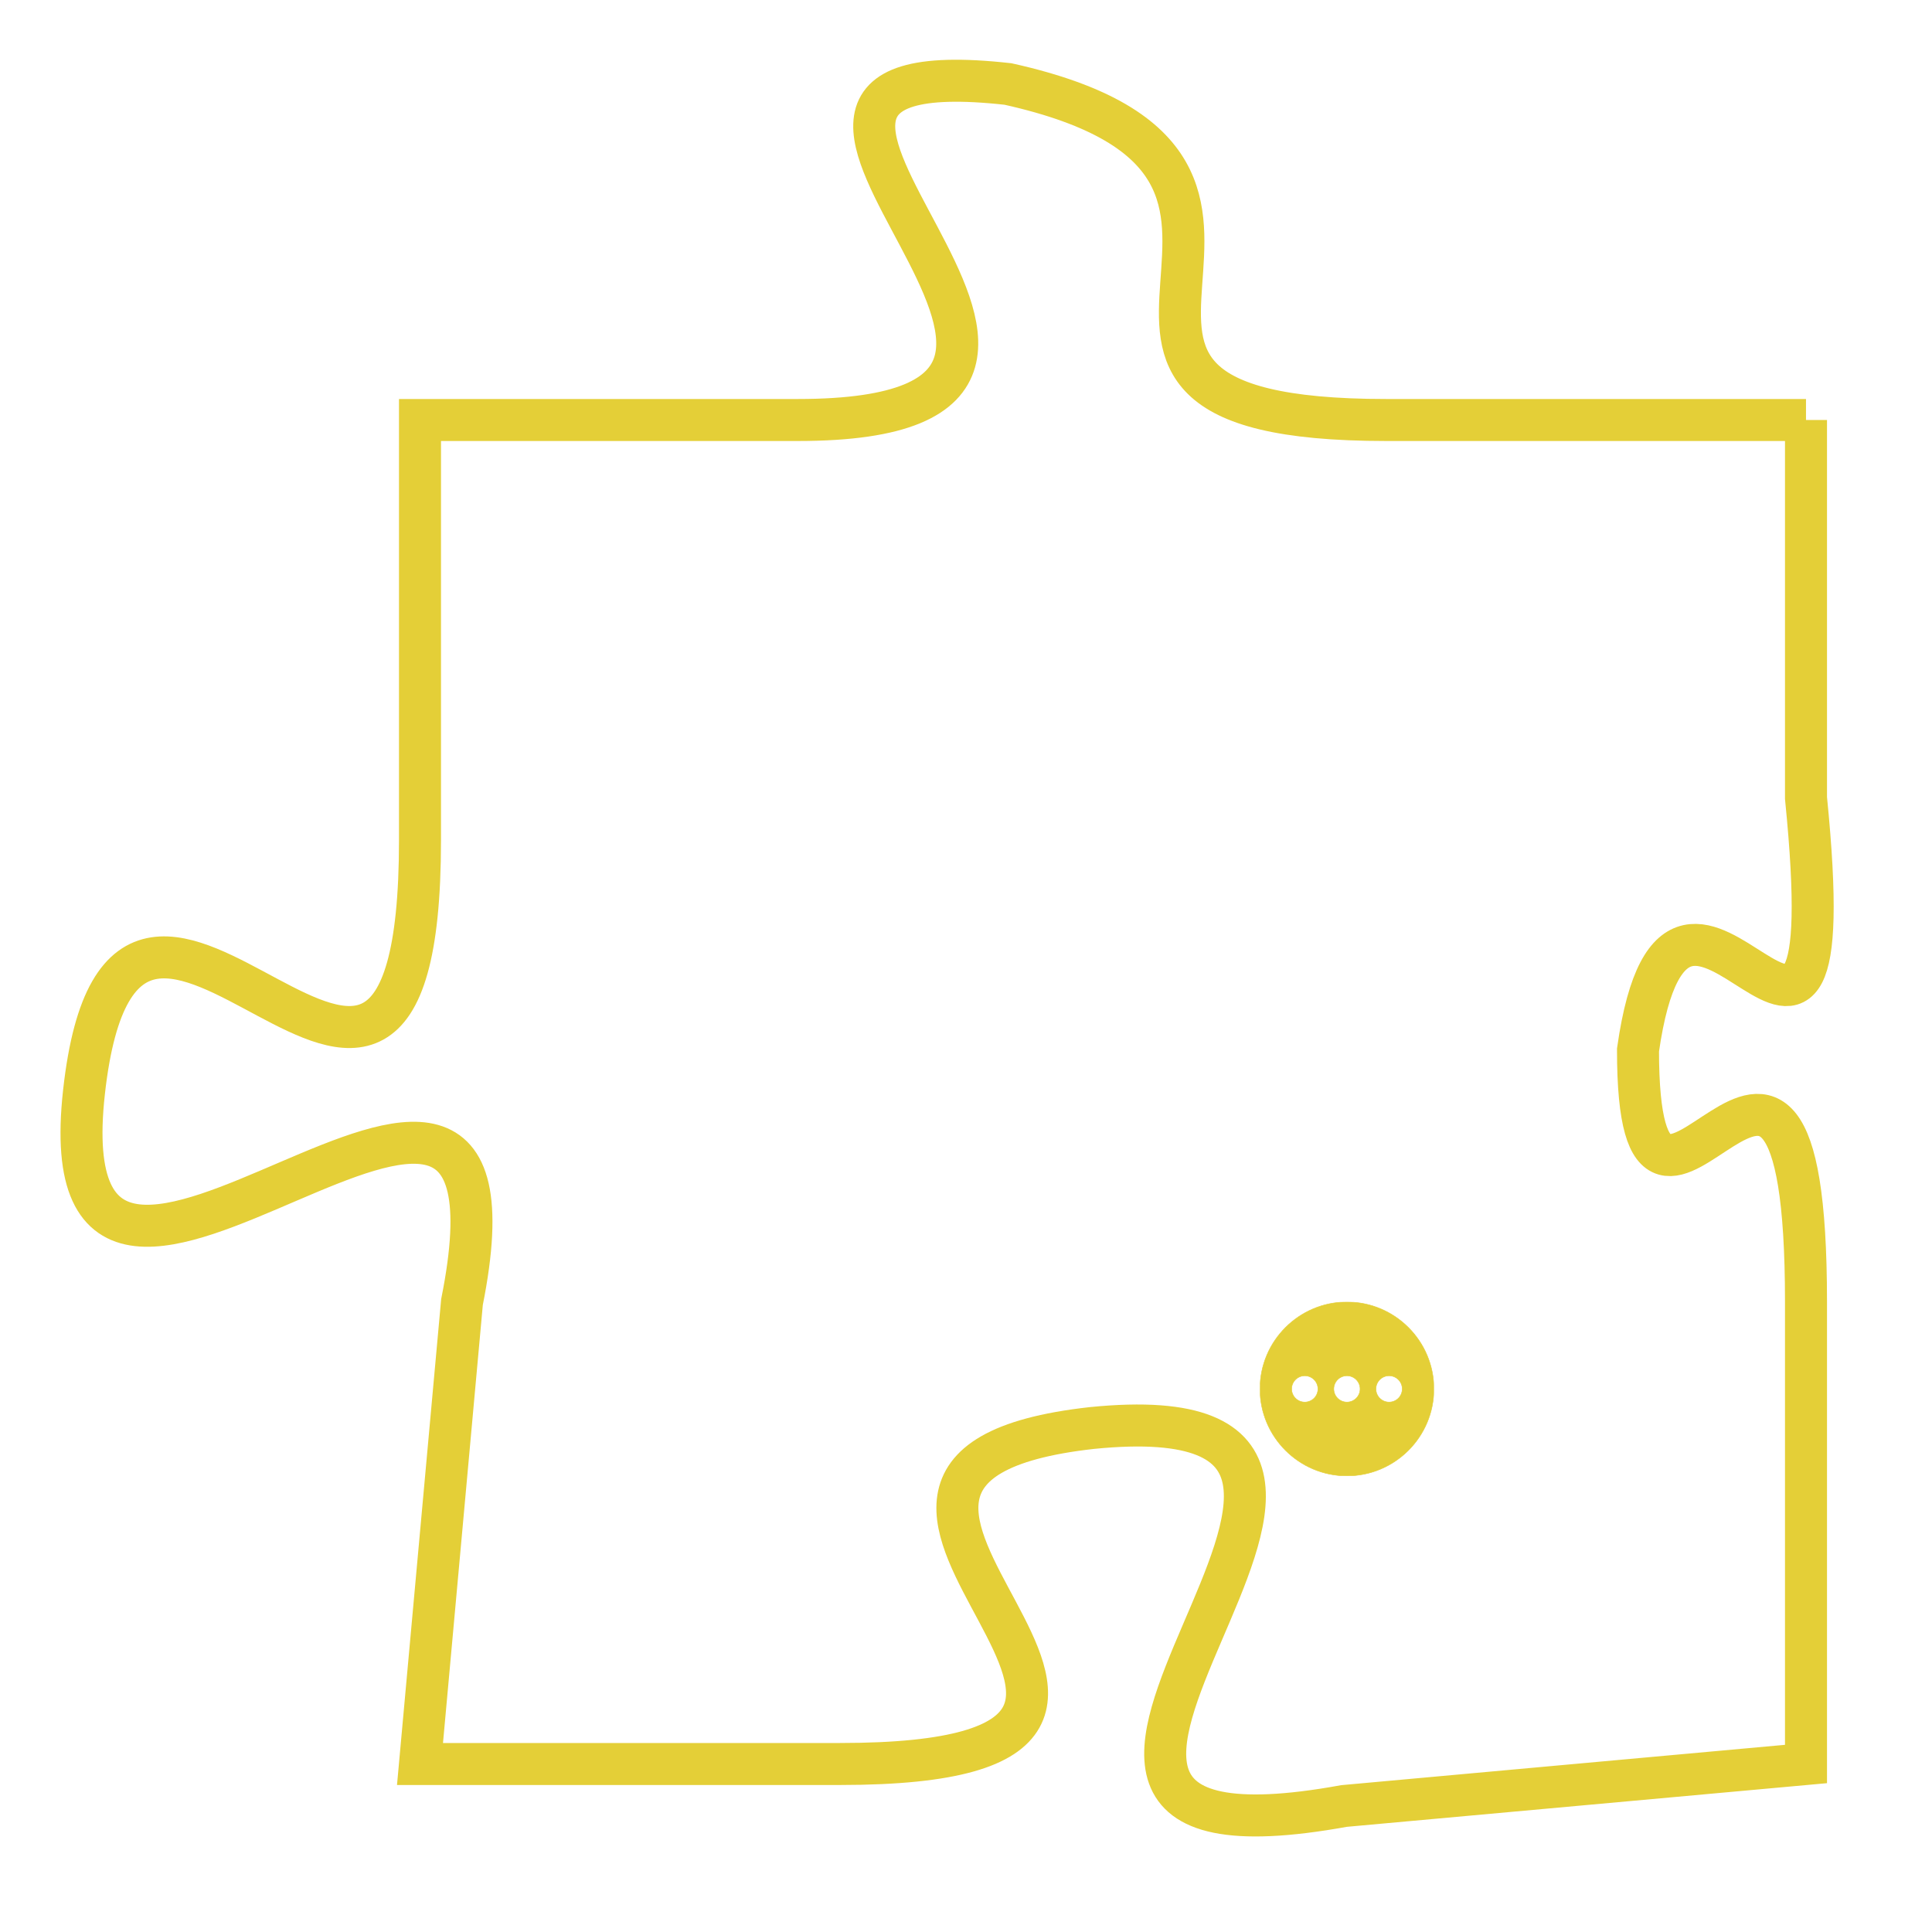 <svg version="1.1" xmlns="http://www.w3.org/2000/svg" xmlns:xlink="http://www.w3.org/1999/xlink" fill="transparent" x="0" y="0" width="350" height="350" preserveAspectRatio="xMinYMin slice"><style type="text/css">.links{fill:transparent;stroke: #E4CF37;}.links:hover{fill:#63D272; opacity:0.4;}</style><defs><g id="allt"><path id="t4227" d="M2244,1024 L2234,1024 C2224,1024 2234,1018 2225,1016 C2216,1015 2230,1024 2220,1024 L2211,1024 2211,1024 L2211,1034 C2211,1045 2204,1031 2203,1040 C2202,1049 2214,1035 2212,1045 L2211,1056 2211,1056 L2221,1056 C2232,1056 2218,1049 2227,1048 C2237,1047 2222,1059 2233,1057 L2244,1056 2244,1056 L2244,1045 C2244,1035 2240,1046 2240,1039 C2241,1032 2245,1043 2244,1033 L2244,1024"/></g><clipPath id="c" clipRule="evenodd" fill="transparent"><use href="#t4227"/></clipPath></defs><svg viewBox="2201 1014 45 46" preserveAspectRatio="xMinYMin meet"><svg width="4380" height="2430"><g><image crossorigin="anonymous" x="0" y="0" href="https://nftpuzzle.license-token.com/assets/completepuzzle.svg" width="100%" height="100%" /><g class="links"><use href="#t4227"/></g></g></svg><svg x="2231" y="1045" height="9%" width="9%" viewBox="0 0 330 330"><g><a xlink:href="https://nftpuzzle.license-token.com/" class="links"><title>See the most innovative NFT based token software licensing project</title><path fill="#E4CF37" id="more" d="M165,0C74.019,0,0,74.019,0,165s74.019,165,165,165s165-74.019,165-165S255.981,0,165,0z M85,190 c-13.785,0-25-11.215-25-25s11.215-25,25-25s25,11.215,25,25S98.785,190,85,190z M165,190c-13.785,0-25-11.215-25-25 s11.215-25,25-25s25,11.215,25,25S178.785,190,165,190z M245,190c-13.785,0-25-11.215-25-25s11.215-25,25-25 c13.785,0,25,11.215,25,25S258.785,190,245,190z"></path></a></g></svg></svg></svg>